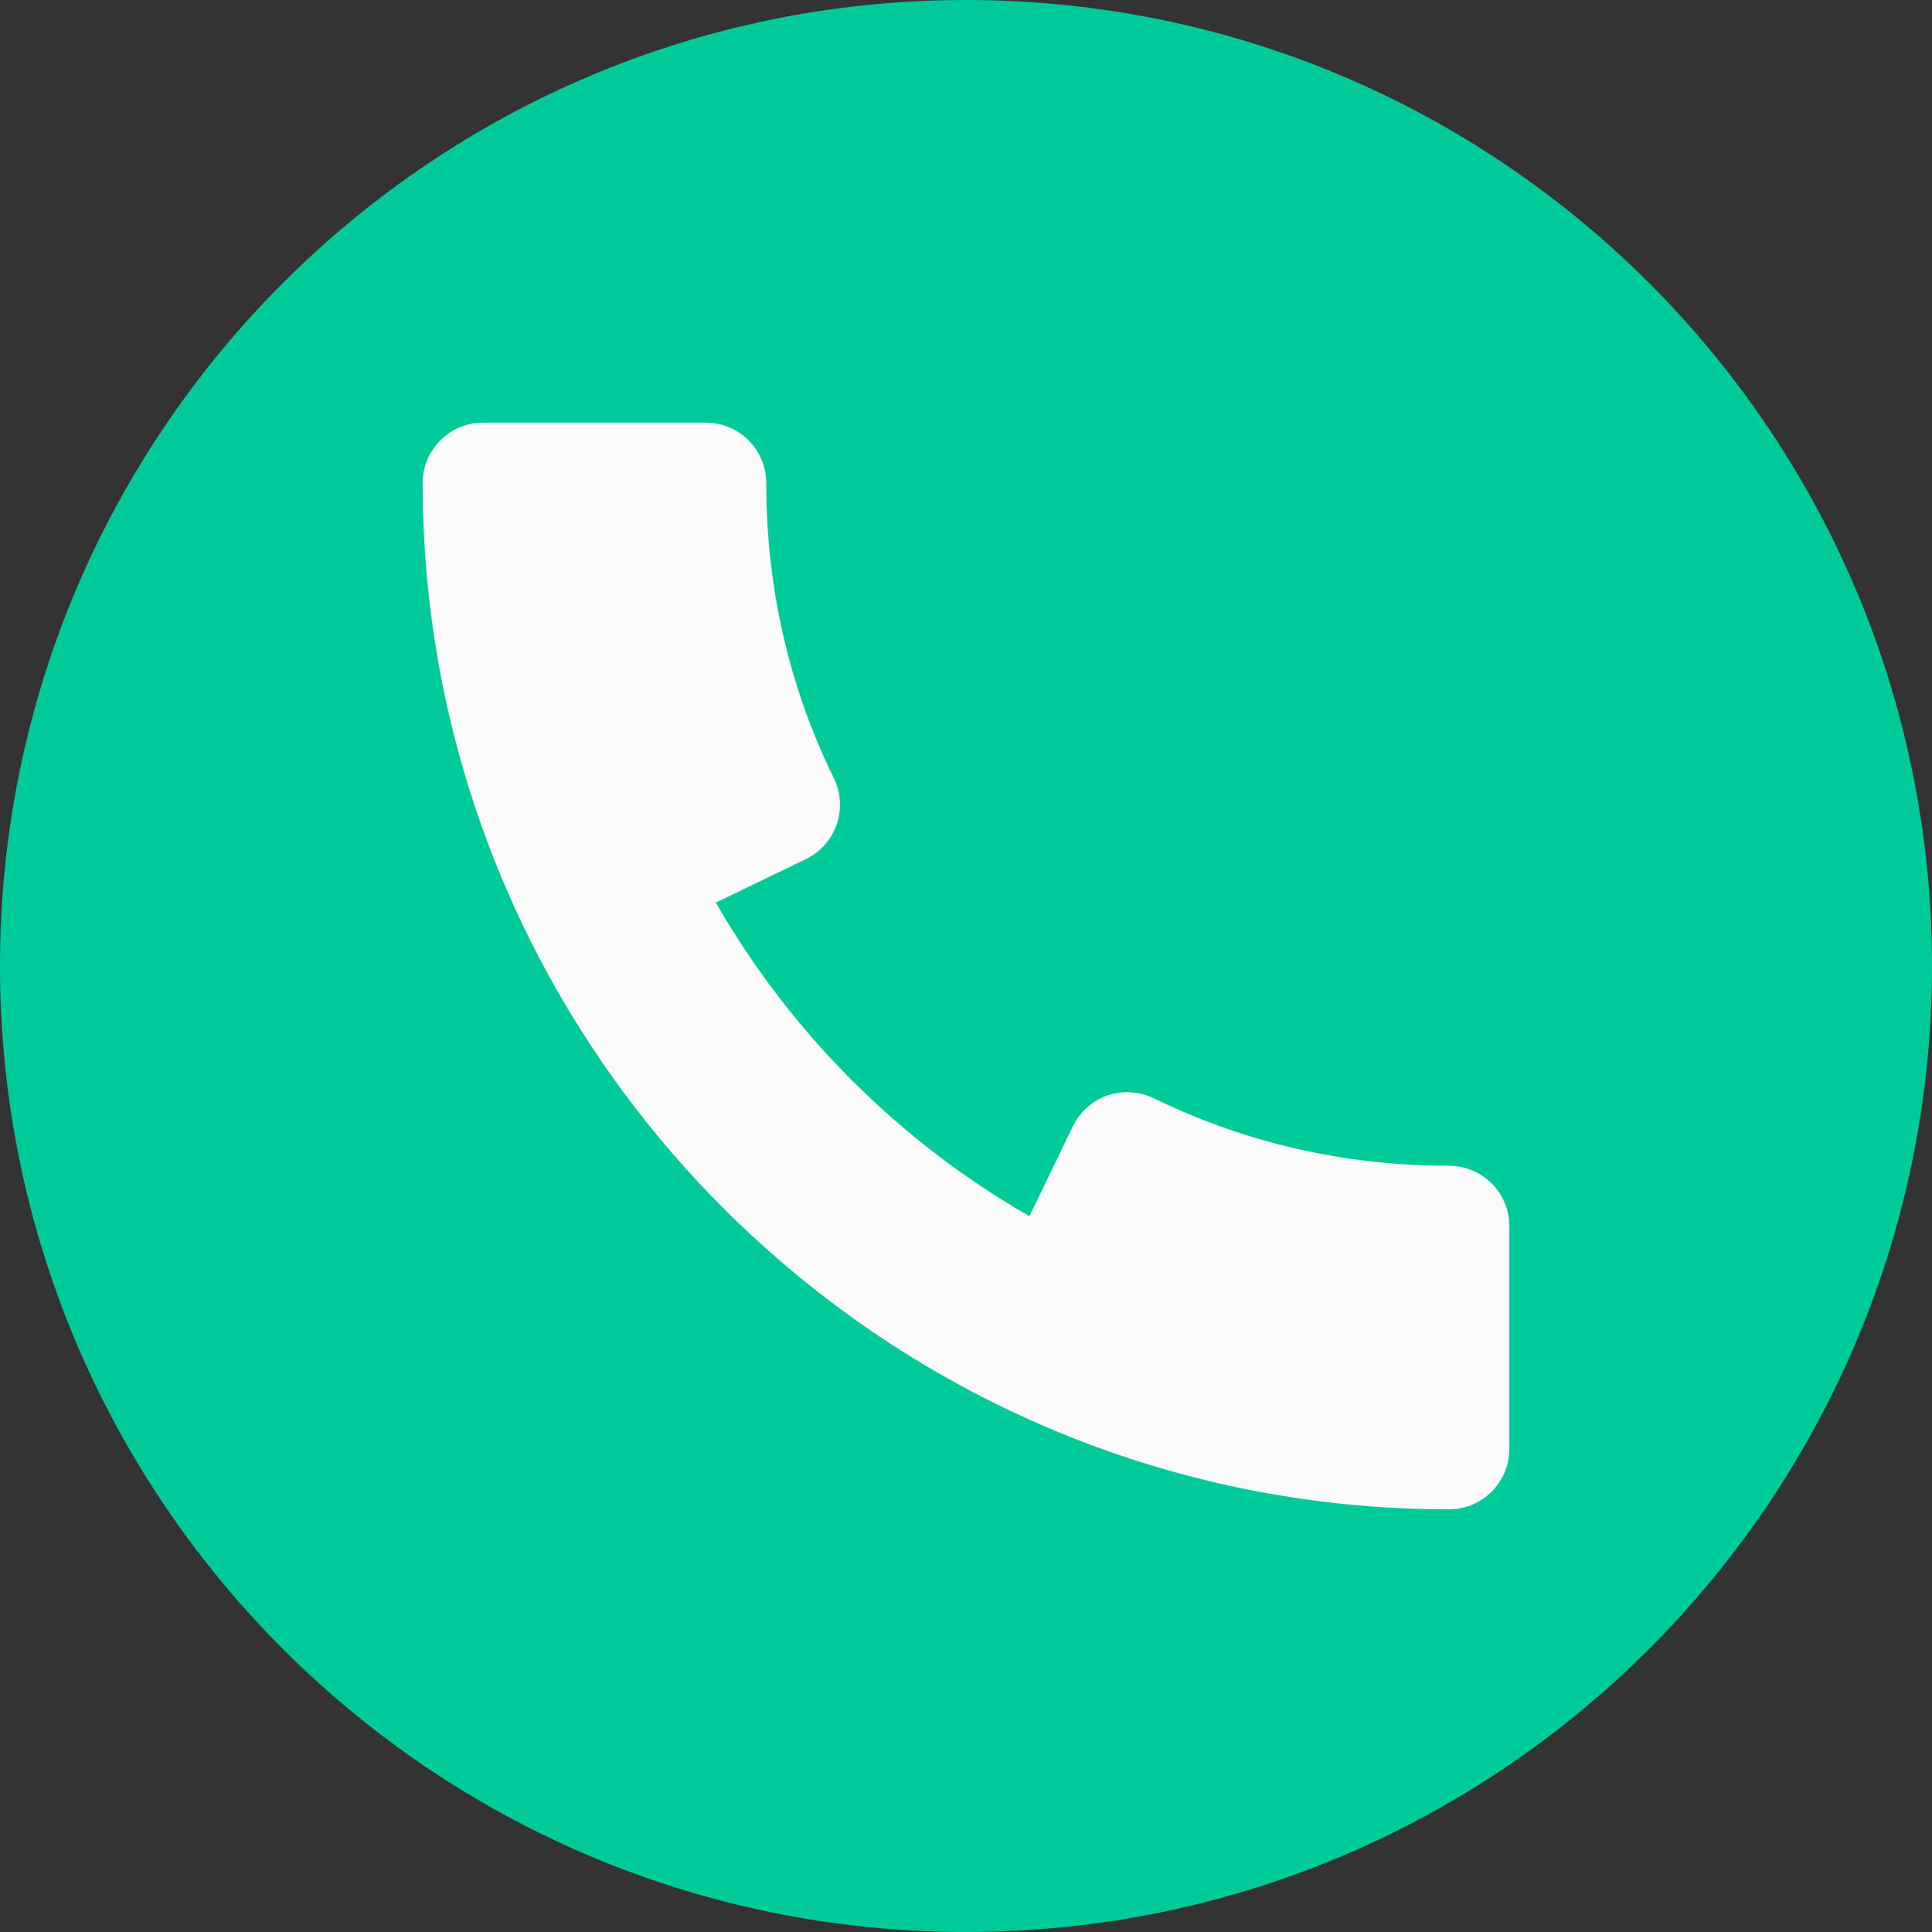 <svg width="50" height="50" viewBox="0 0 50 50" fill="none" xmlns="http://www.w3.org/2000/svg">
<rect x="0" y="0" width="50" height="50" fill="#333333" stroke="none"/>
<path d="M25 50C38.807 50 50 38.807 50 25C50 11.193 38.807 0 25 0C11.193 0 0 11.193 0 25C0 38.807 11.193 50 25 50Z" fill="#00CA99"/>
<path d="M37.5 30.169C34.803 30.169 32.231 29.581 29.859 28.422C29.488 28.244 29.056 28.216 28.663 28.35C28.269 28.488 27.947 28.775 27.766 29.147L26.641 31.475C23.266 29.538 20.466 26.734 18.525 23.359L20.856 22.234C21.231 22.053 21.516 21.731 21.653 21.337C21.788 20.944 21.762 20.512 21.581 20.141C20.419 17.772 19.831 15.2 19.831 12.5C19.831 11.637 19.131 10.938 18.269 10.938H12.5C11.637 10.938 10.938 11.637 10.938 12.5C10.938 27.147 22.853 39.062 37.5 39.062C38.362 39.062 39.062 38.362 39.062 37.5V31.731C39.062 30.869 38.362 30.169 37.5 30.169Z" fill="#FAFAFA"/>
</svg>
